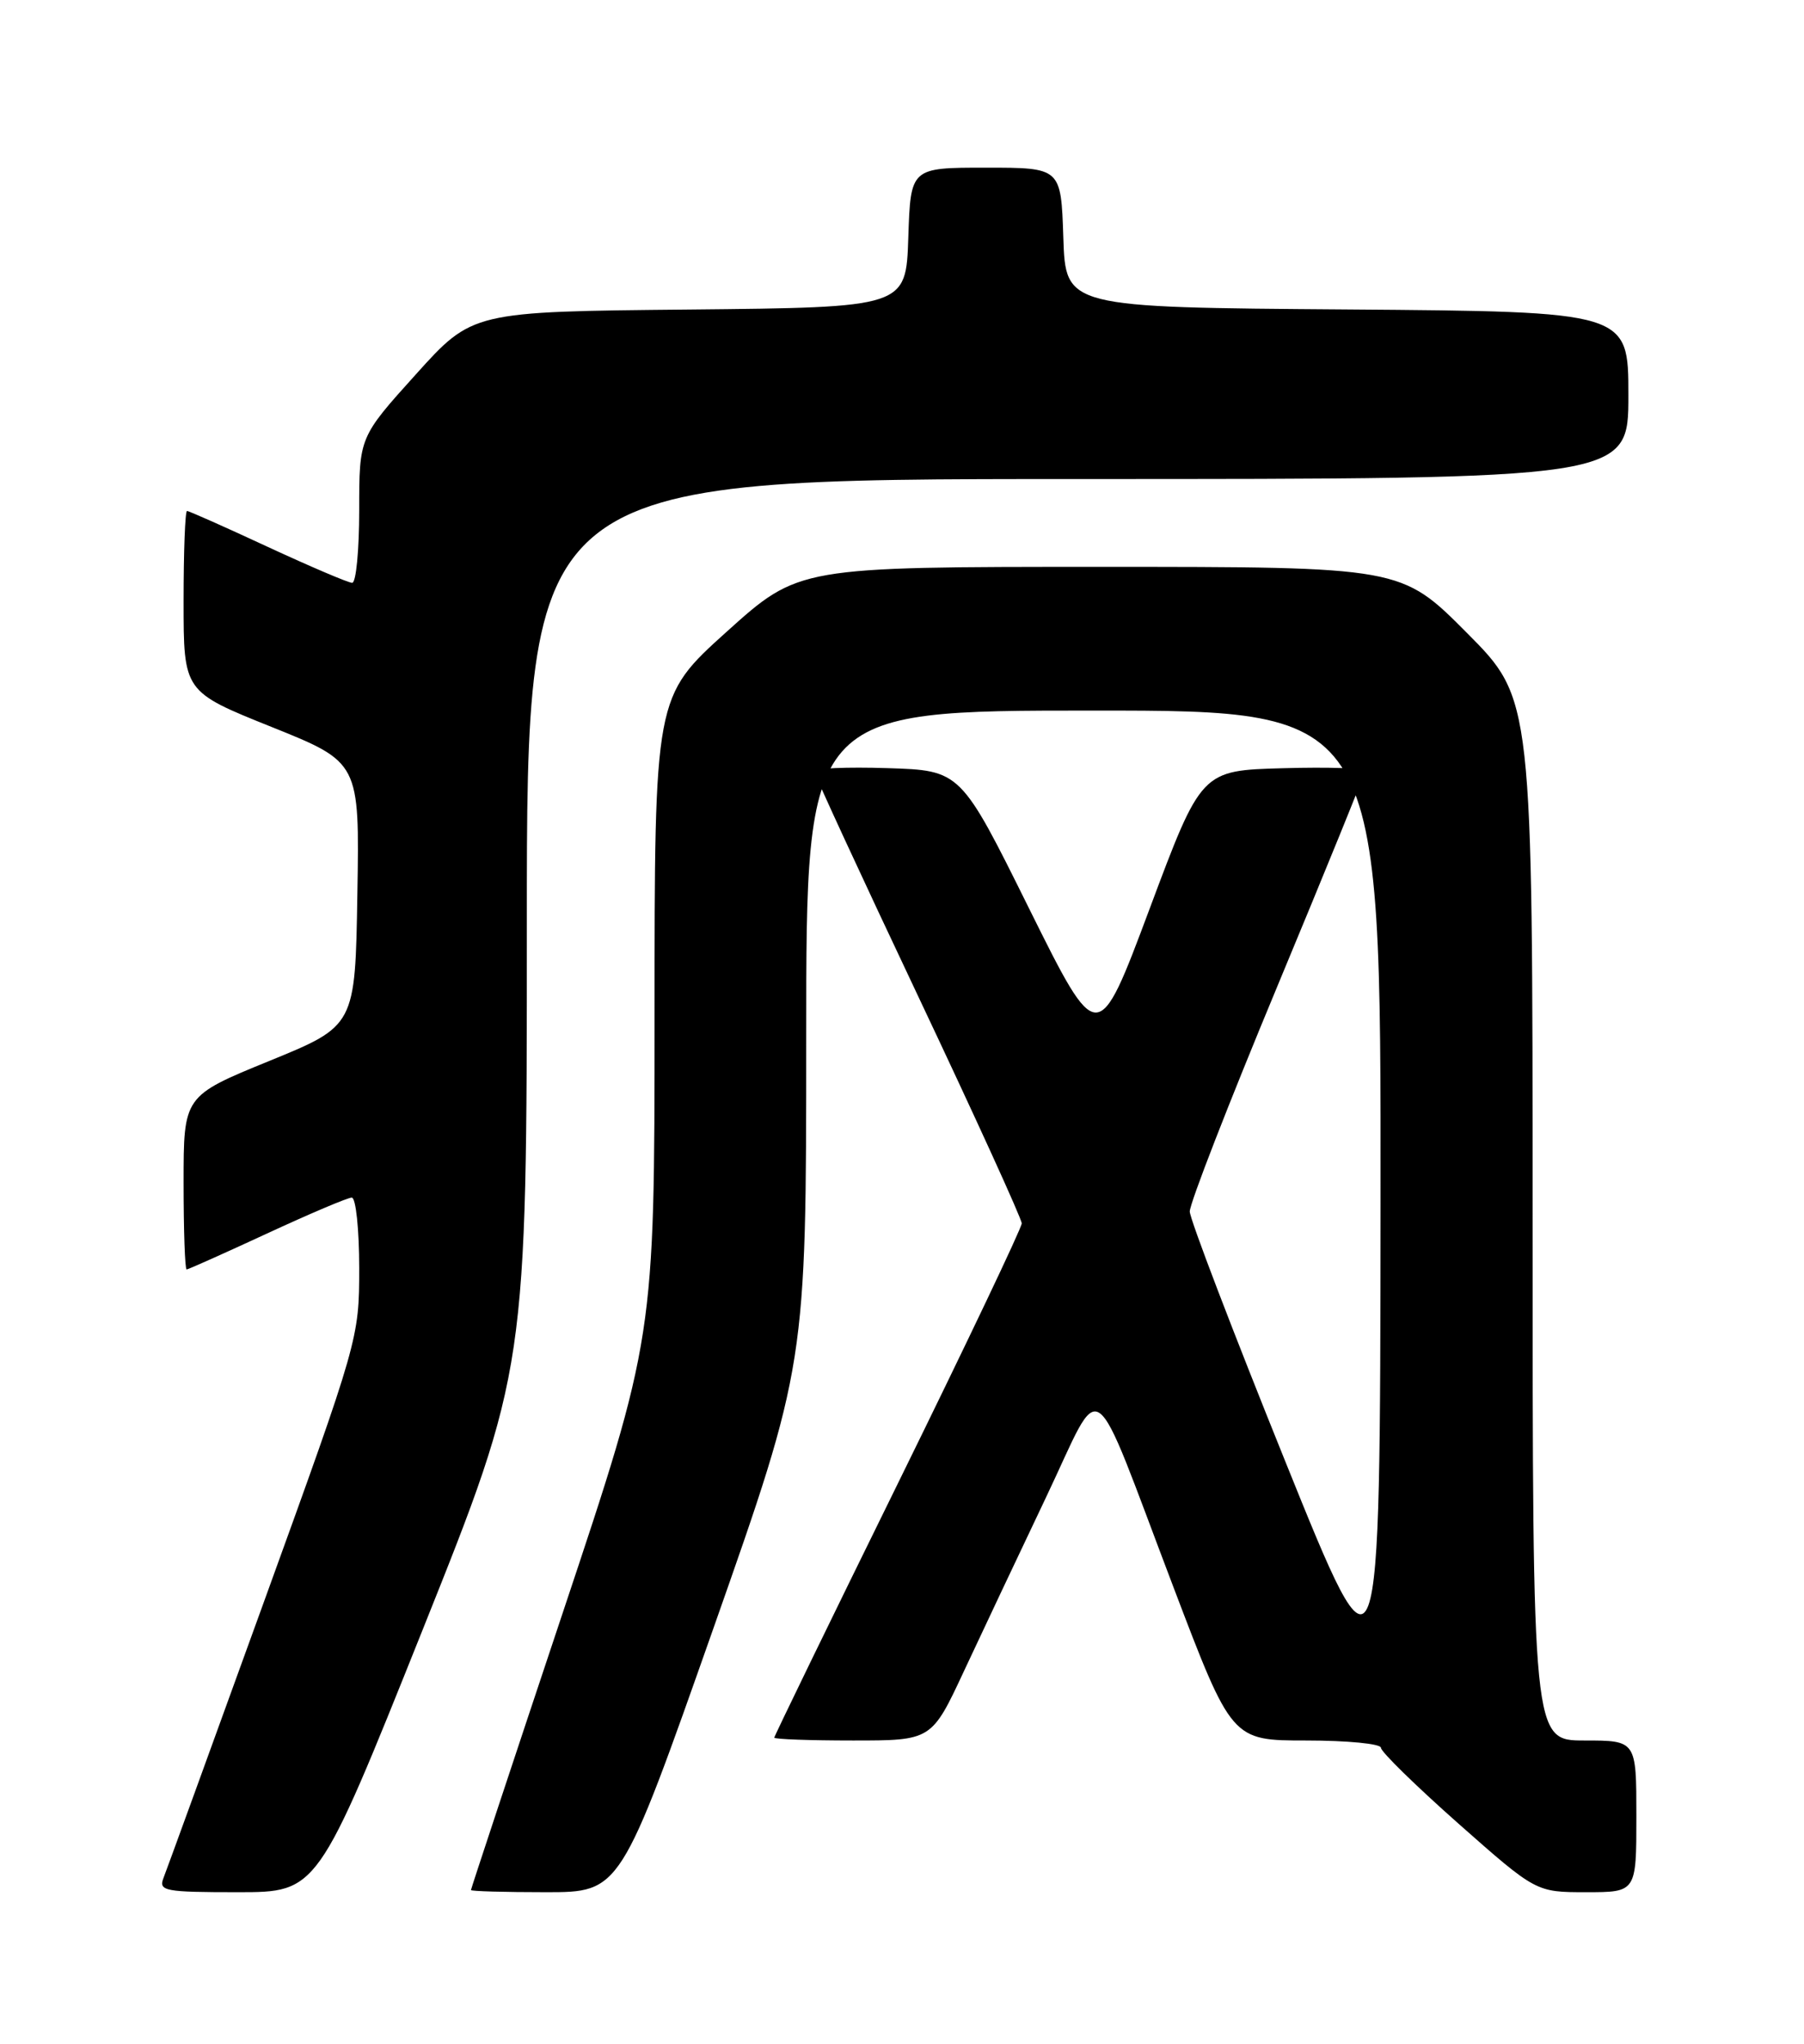 <?xml version="1.0" encoding="UTF-8" standalone="no"?>
<!DOCTYPE svg PUBLIC "-//W3C//DTD SVG 1.1//EN" "http://www.w3.org/Graphics/SVG/1.1/DTD/svg11.dtd" >
<svg xmlns="http://www.w3.org/2000/svg" xmlns:xlink="http://www.w3.org/1999/xlink" version="1.1" viewBox="0 0 226 256">
 <g >
 <path fill="currentColor"
d=" M 52.90 204.25 C 66.00 171.50 66.00 171.50 66.00 115.75 C 66.00 60.00 66.00 60.00 135.00 60.00 C 204.00 60.00 204.00 60.00 204.00 49.51 C 204.00 39.03 204.00 39.03 168.75 38.76 C 133.50 38.50 133.50 38.50 133.21 29.75 C 132.92 21.00 132.92 21.00 123.50 21.00 C 114.08 21.00 114.08 21.00 113.79 29.75 C 113.50 38.50 113.50 38.50 86.34 38.77 C 59.18 39.03 59.18 39.03 52.09 46.90 C 45.00 54.76 45.00 54.76 45.00 63.88 C 45.00 68.90 44.61 73.00 44.12 73.00 C 43.64 73.00 38.89 70.97 33.55 68.50 C 28.22 66.02 23.67 64.00 23.43 64.00 C 23.19 64.00 23.00 69.09 23.00 75.32 C 23.00 86.63 23.00 86.63 34.02 91.05 C 45.05 95.48 45.05 95.48 44.77 111.98 C 44.50 128.49 44.50 128.49 33.75 132.88 C 23.00 137.27 23.00 137.27 23.00 148.13 C 23.00 154.11 23.17 159.00 23.38 159.00 C 23.58 159.00 28.11 156.97 33.45 154.50 C 38.78 152.03 43.56 150.00 44.07 150.00 C 44.58 150.00 45.00 153.98 45.00 158.84 C 45.00 167.62 44.93 167.88 33.08 200.59 C 26.52 218.69 20.85 234.29 20.47 235.25 C 19.85 236.85 20.67 237.00 29.79 237.00 C 39.79 237.00 39.79 237.00 52.90 204.25 Z  M 89.37 203.96 C 101.00 170.91 101.00 170.91 101.00 129.96 C 101.00 89.00 101.00 89.00 137.00 89.00 C 173.00 89.00 173.00 89.00 172.95 150.75 C 172.90 212.50 172.90 212.50 161.00 183.00 C 154.45 166.78 149.07 152.71 149.05 151.75 C 149.02 150.79 153.95 138.12 160.00 123.59 C 166.05 109.06 171.00 96.89 171.00 96.55 C 171.00 96.21 166.39 96.06 160.75 96.22 C 150.50 96.50 150.50 96.50 144.02 113.83 C 137.54 131.15 137.54 131.15 128.94 113.83 C 120.35 96.50 120.35 96.50 111.17 96.21 C 106.13 96.05 102.00 96.22 102.00 96.59 C 102.00 96.96 107.85 109.62 115.00 124.73 C 122.15 139.84 128.00 152.66 128.00 153.23 C 128.00 153.79 121.02 168.44 112.50 185.77 C 103.97 203.11 97.00 217.45 97.00 217.64 C 97.00 217.84 101.43 218.00 106.85 218.00 C 116.71 218.00 116.71 218.00 120.79 209.25 C 123.04 204.44 127.65 194.67 131.05 187.53 C 138.30 172.29 136.42 170.96 146.99 198.75 C 154.31 218.00 154.31 218.00 163.66 218.00 C 168.80 218.00 173.00 218.41 173.00 218.91 C 173.00 219.41 177.37 223.68 182.71 228.41 C 192.43 237.00 192.43 237.00 198.71 237.00 C 205.00 237.00 205.00 237.00 205.00 227.50 C 205.00 218.00 205.00 218.00 198.50 218.00 C 192.00 218.00 192.00 218.00 192.00 152.77 C 192.00 87.54 192.00 87.54 183.77 79.27 C 175.54 71.00 175.54 71.00 137.80 71.00 C 100.06 71.00 100.06 71.00 91.03 79.13 C 82.00 87.27 82.00 87.27 82.00 127.40 C 82.00 167.53 82.00 167.53 70.50 202.00 C 64.17 220.96 59.00 236.59 59.00 236.73 C 59.00 236.88 63.21 237.00 68.37 237.00 C 77.73 237.00 77.73 237.00 89.37 203.96 Z "/>
</g>
</svg>